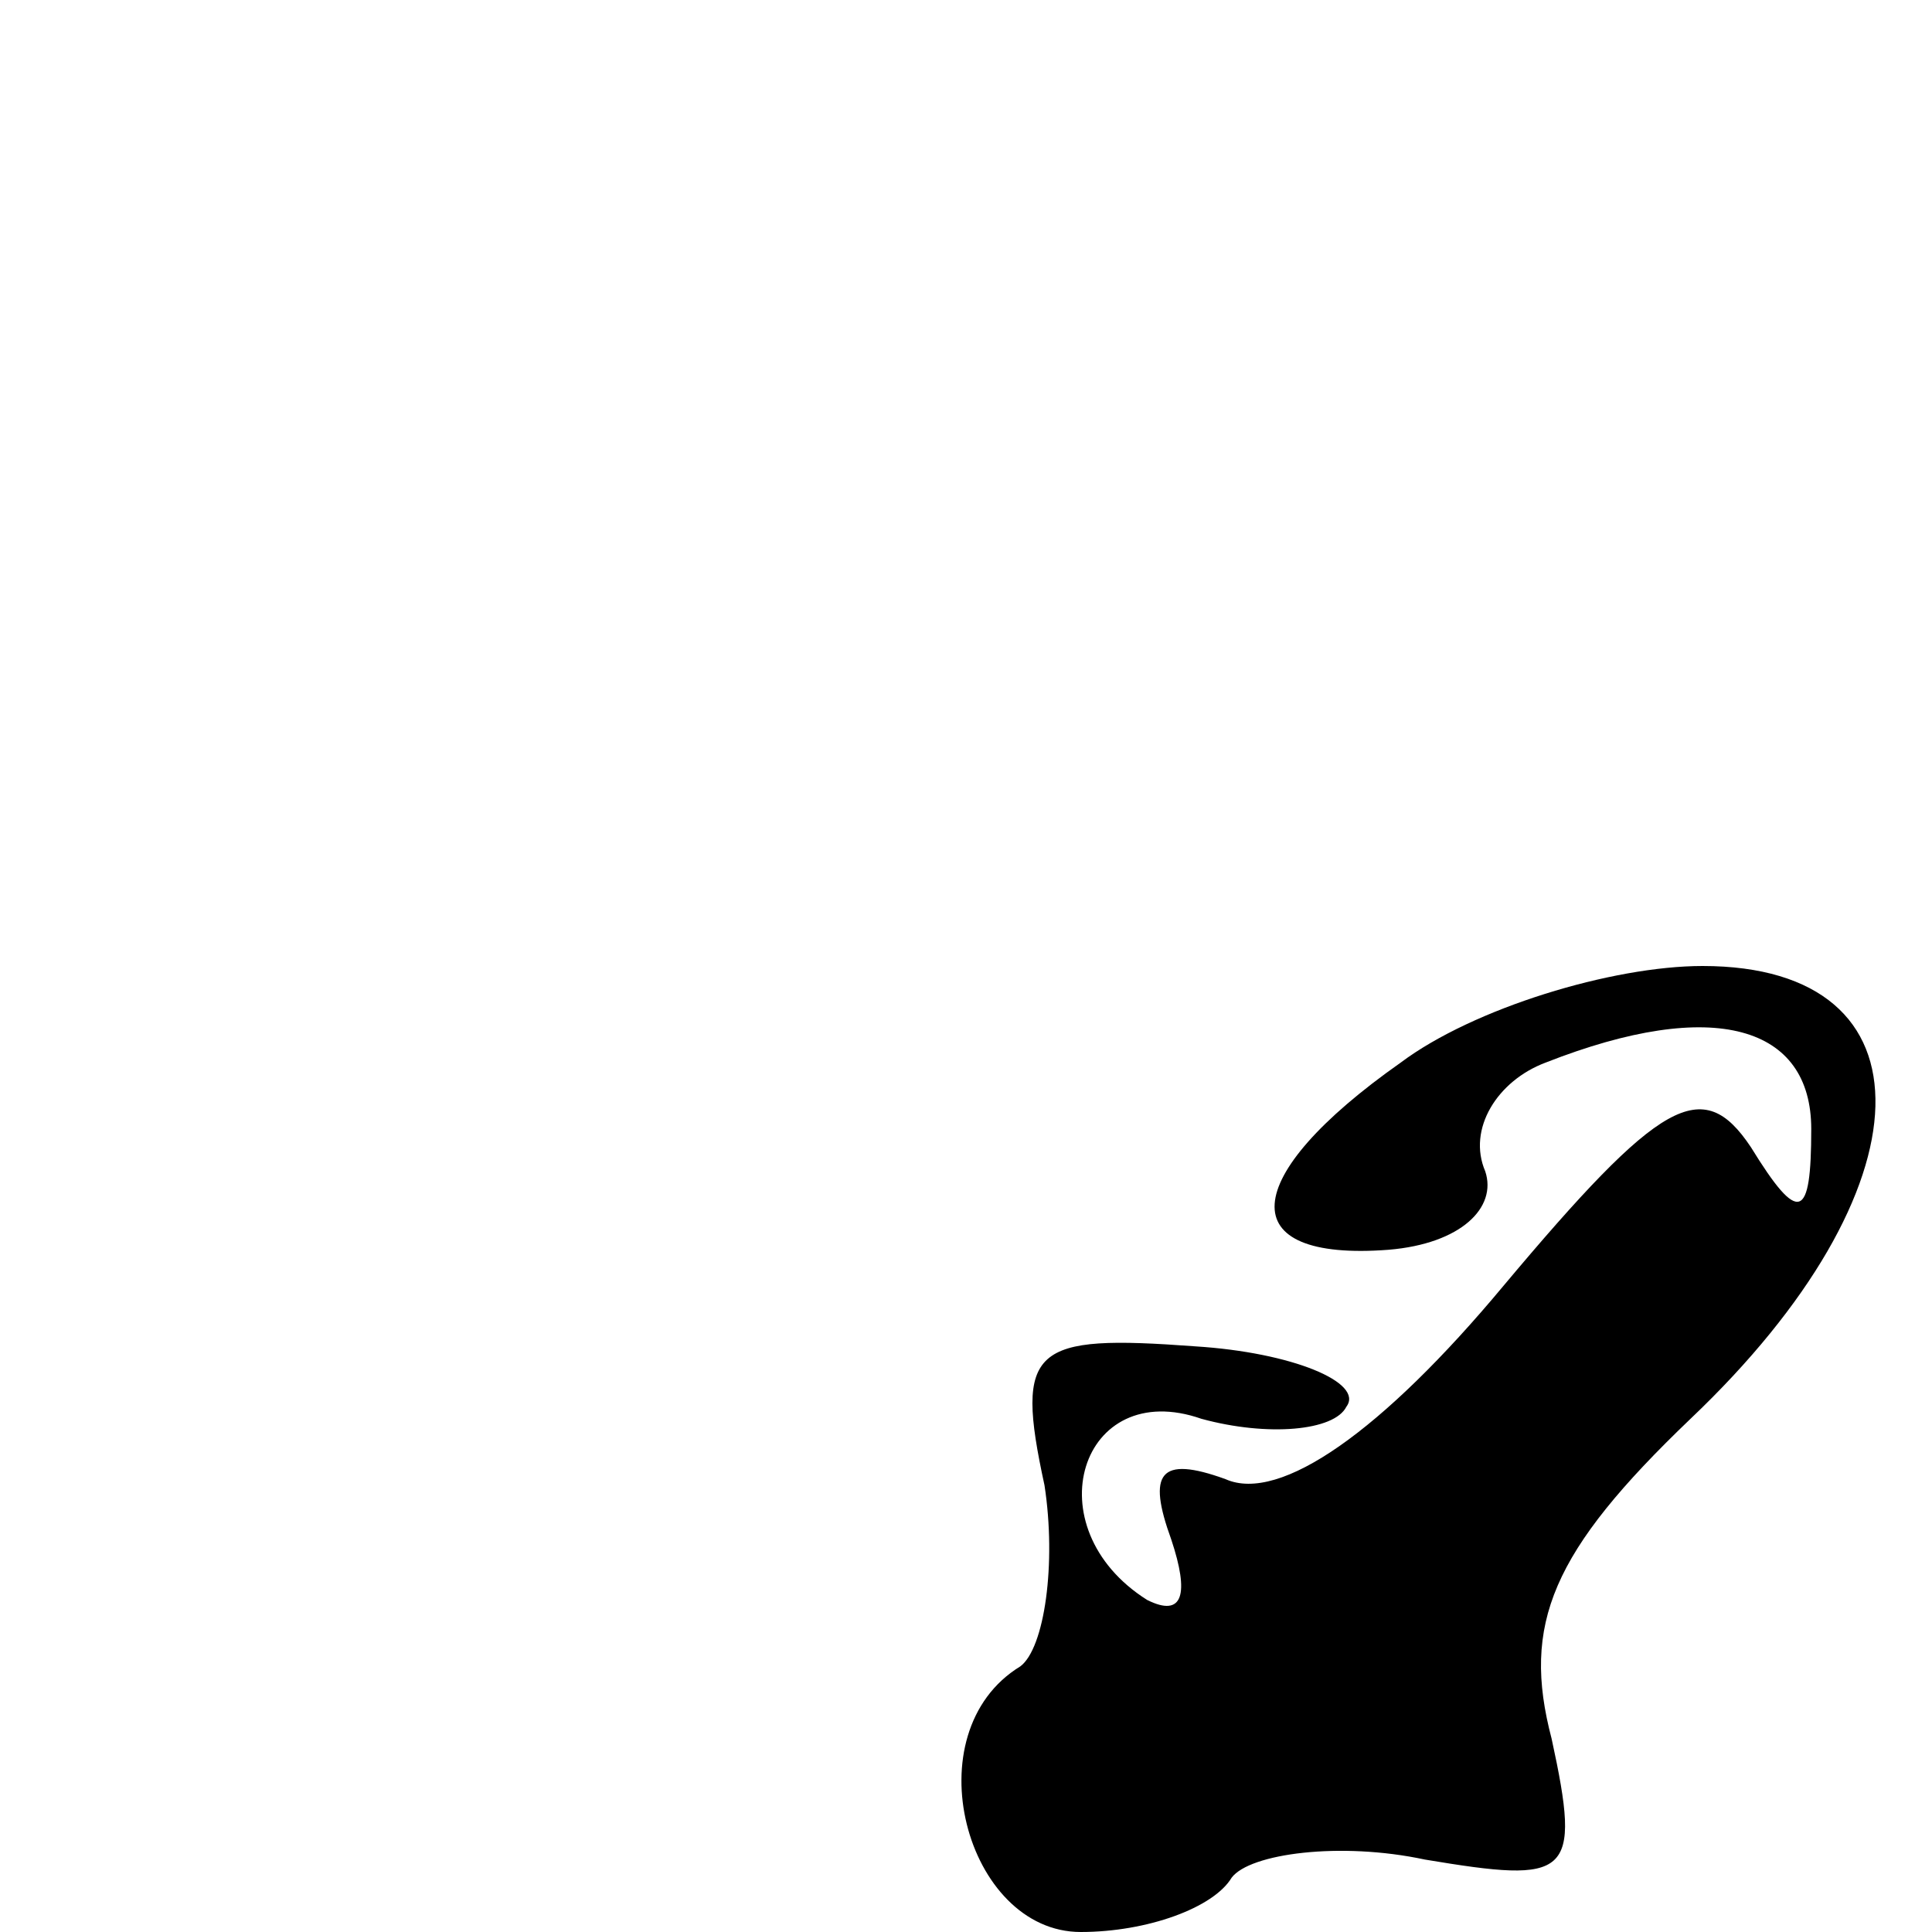 <?xml version="1.0" standalone="no"?>
<!DOCTYPE svg PUBLIC "-//W3C//DTD SVG 20010904//EN"
 "http://www.w3.org/TR/2001/REC-SVG-20010904/DTD/svg10.dtd">
<svg version="1.0" xmlns="http://www.w3.org/2000/svg"
 width="32pt" height="32pt" viewBox="0 0 32 32"
 preserveAspectRatio="xMidYMid meet">
<g transform="translate(0,32) scale(0.1,-0.1)"
fill="#000000" stroke="none">
<path fill="#000000" stroke="none" d="M232 144 c-27 -19 -28 -33 -2 -31 12 1
18 7 16 13 -3 7 2 15 10 18 28 11 44 6 44 -11 0 -15 -2 -16 -10 -3 -8 12 -15
8 -41 -23 -20 -24 -37 -36 -46 -32 -11 4 -13 1 -9 -10 3 -9 2 -13 -4 -10 -19
12 -11 37 9 30 11 -3 22 -2 24 2 3 4 -9 9 -25 10 -27 2 -30 0 -25 -23 2 -13 0
-27 -4 -30 -18 -11 -9 -44 10 -44 11 0 22 4 25 9 3 4 18 6 32 3 24 -4 26 -3
21 20 -5 19 0 31 23 53 40 38 41 75 2 75 -15 0 -38 -7 -50 -16z"/>
</g>
</svg>
